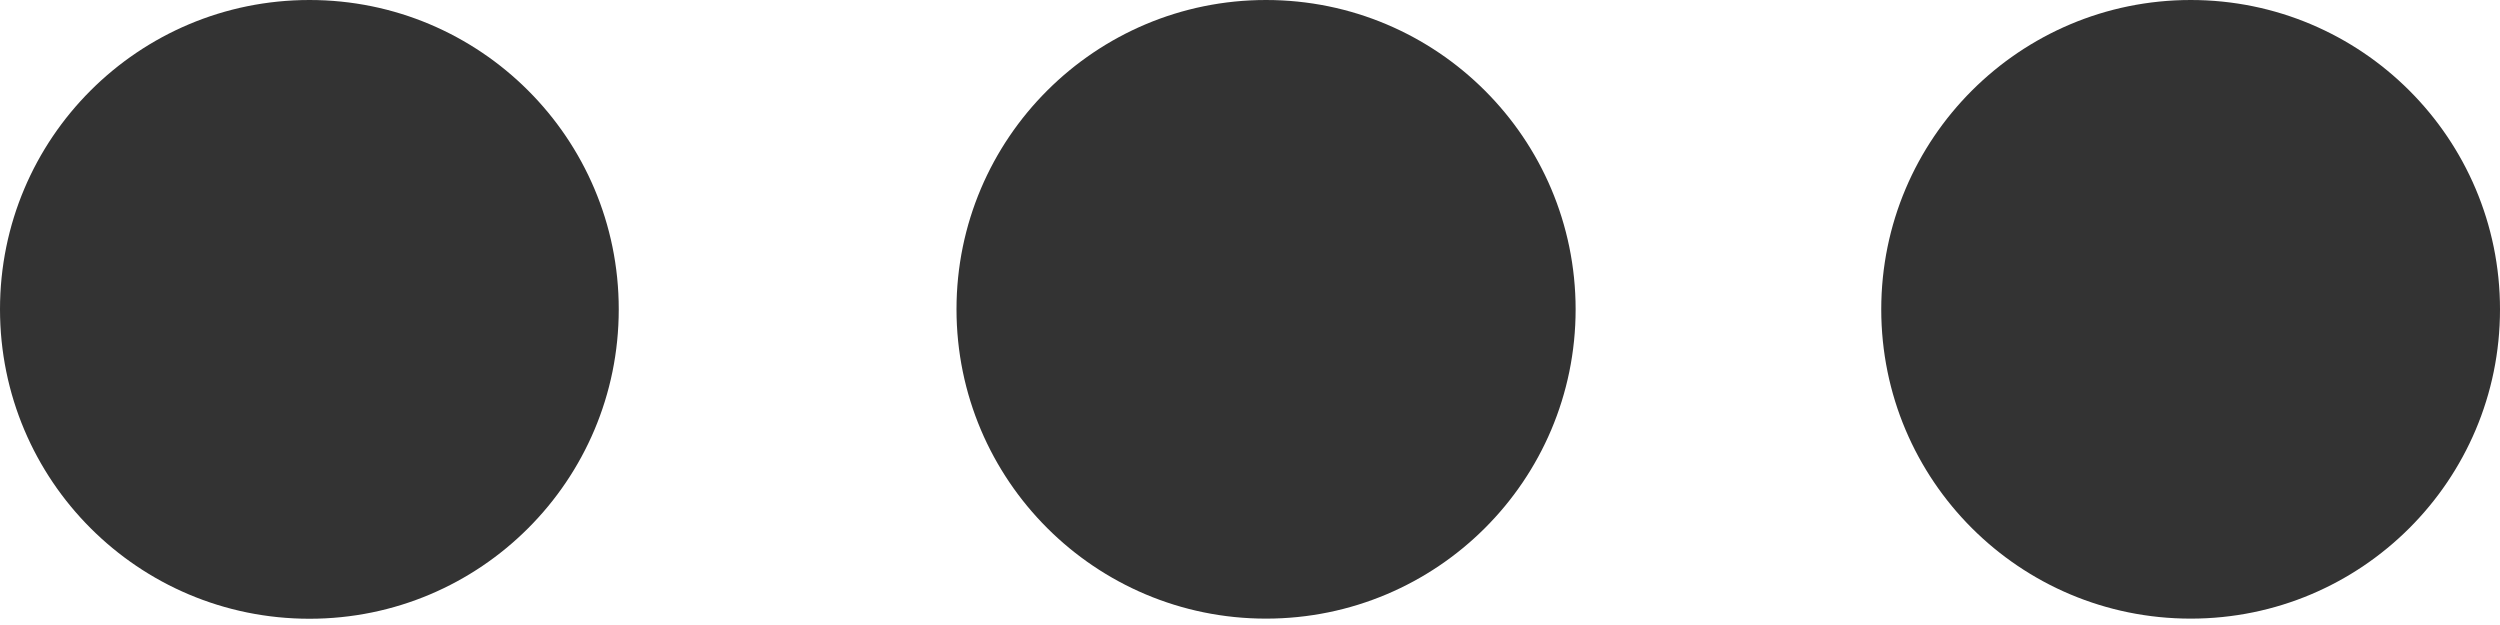 <svg width="20" height="5" viewBox="0 0 20 5" fill="none" xmlns="http://www.w3.org/2000/svg">
<path d="M2.476 0C1.107 0 0 1.107 0 2.474C0 3.842 1.106 4.95 2.476 4.95C3.842 4.95 4.95 3.844 4.95 2.474C4.95 1.107 3.842 0 2.476 0ZM10.128 0C8.763 0 7.652 1.106 7.652 2.474C7.652 3.842 8.762 4.949 10.128 4.949C11.495 4.949 12.605 3.843 12.605 2.474C12.604 1.107 11.495 0 10.128 0ZM17.526 0C16.159 0 15.05 1.107 15.05 2.475C15.05 3.842 16.157 4.949 17.526 4.949C18.891 4.949 20 3.843 20 2.475C20 1.107 18.891 0 17.526 0Z" fill="#333333"/>
</svg>
